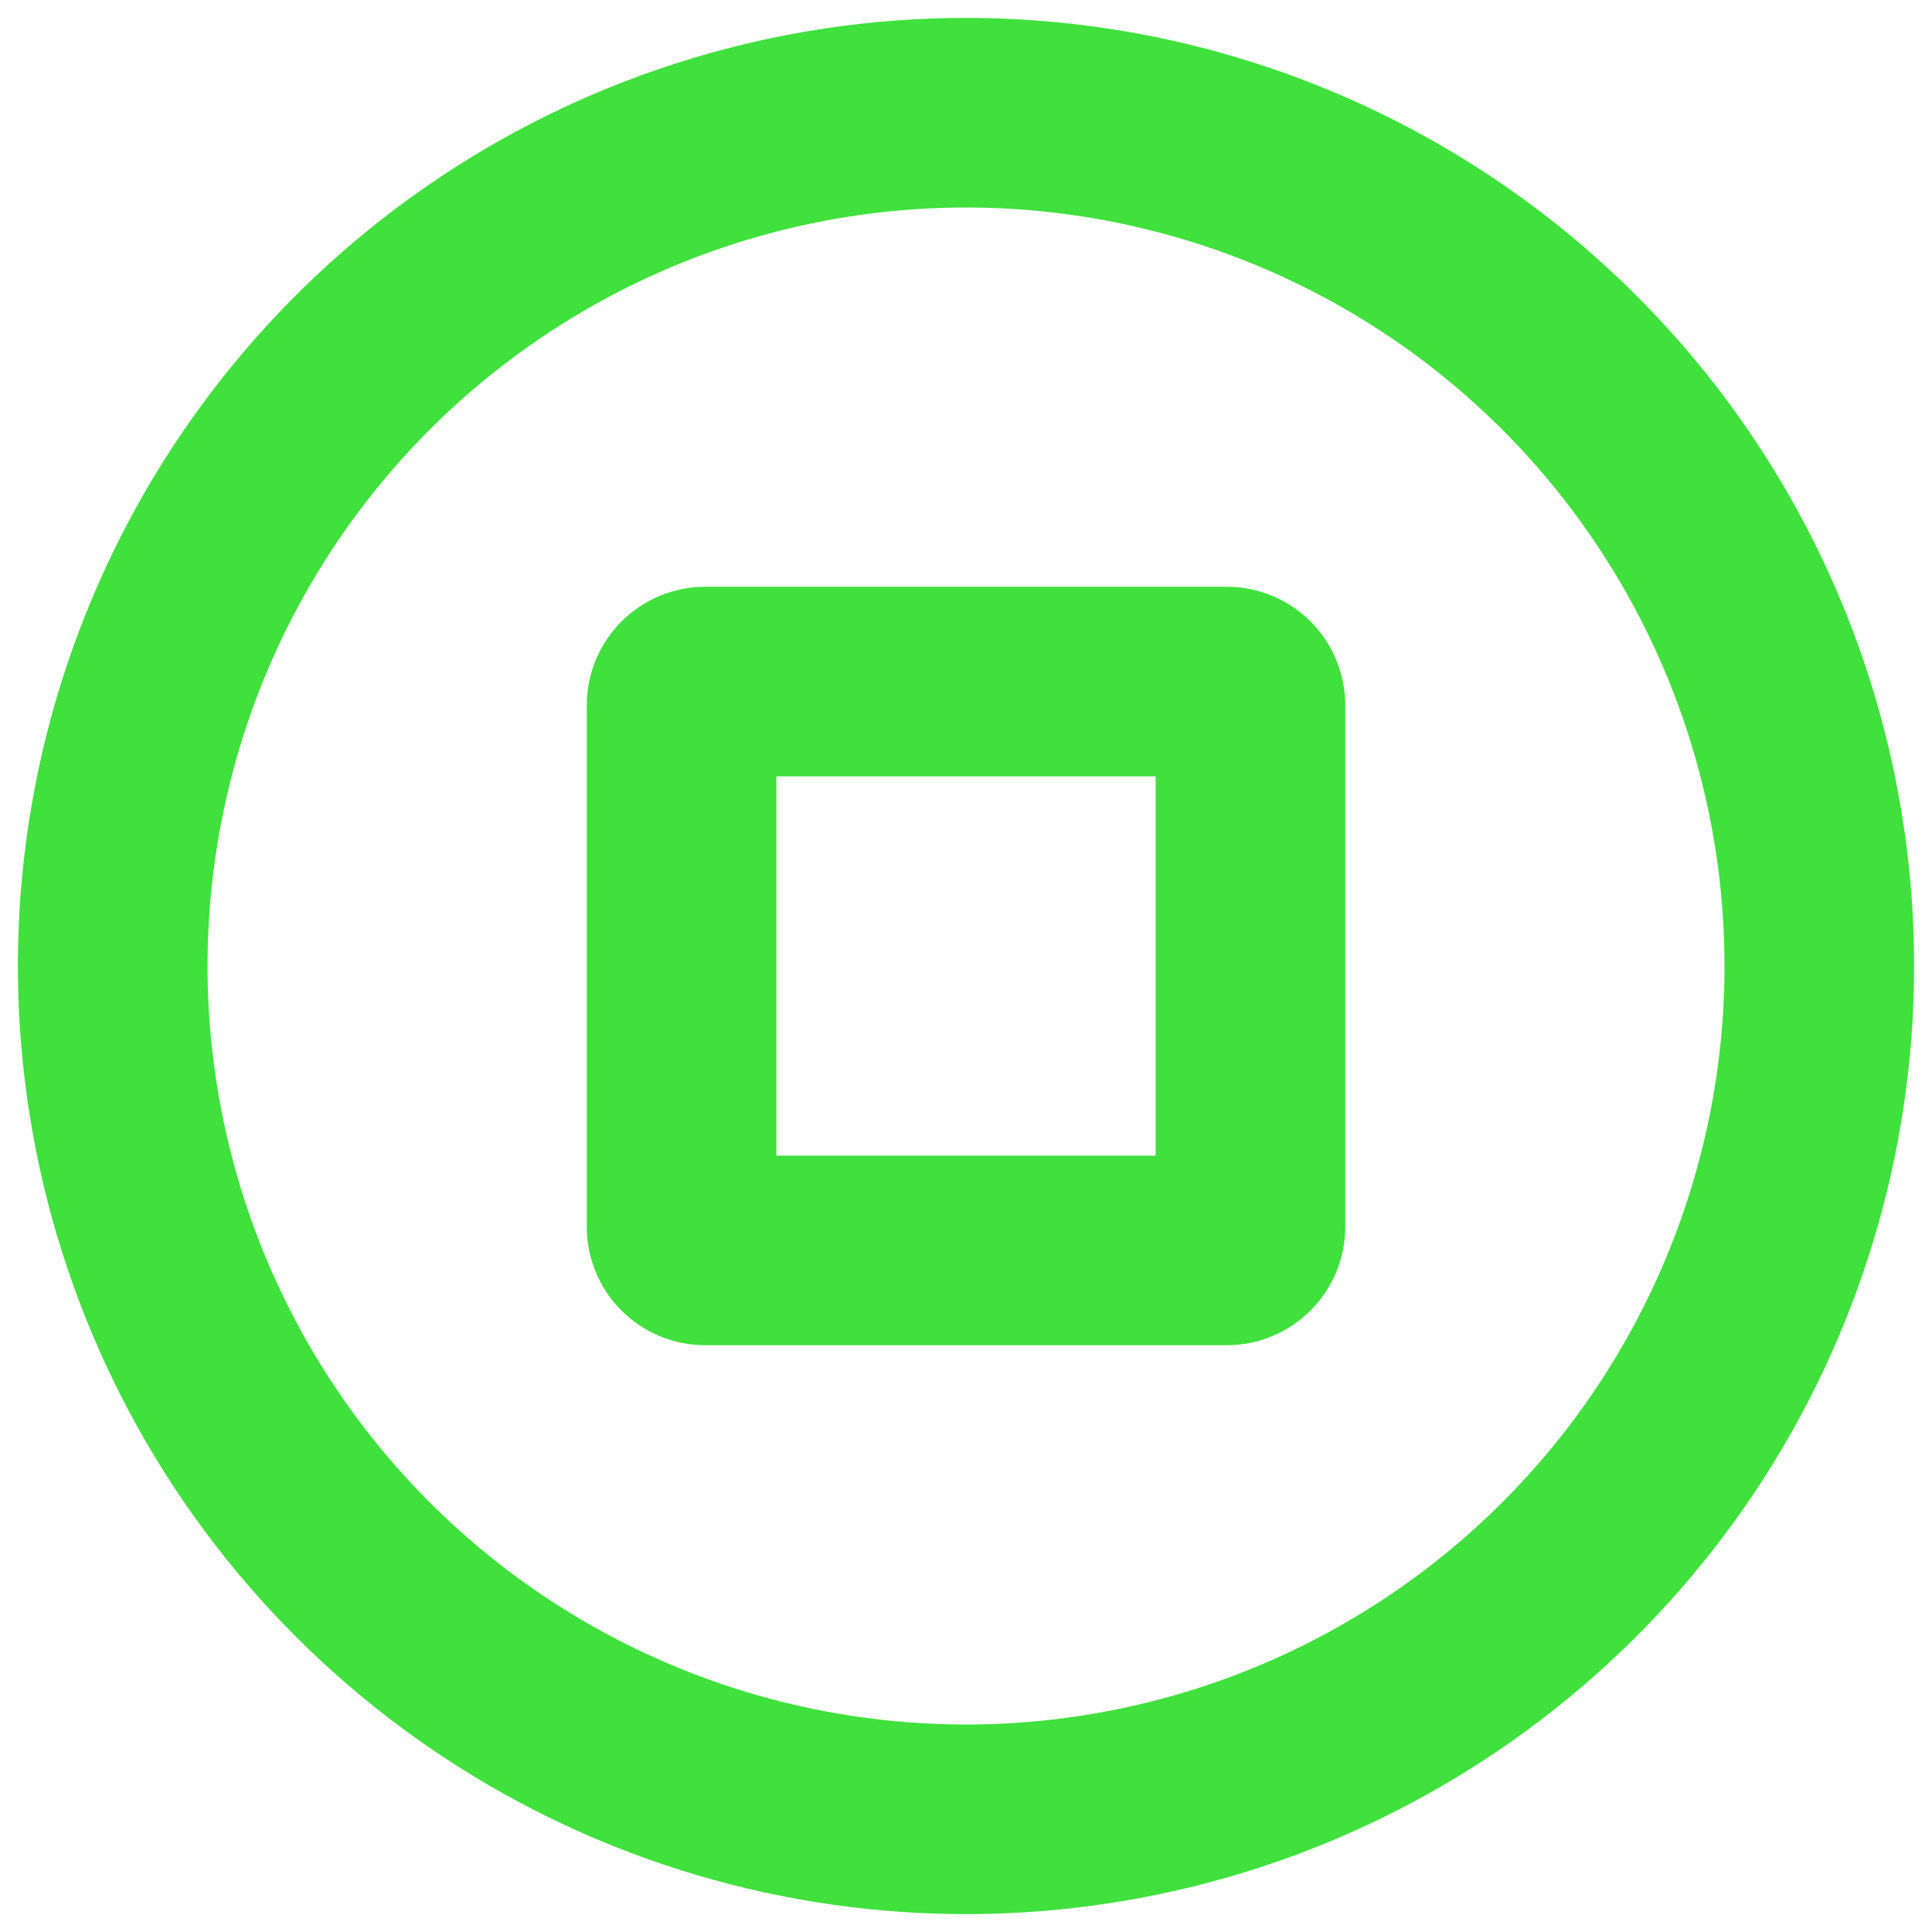 <svg width="45" height="45" viewBox="0 0 45 45" fill="none" xmlns="http://www.w3.org/2000/svg">
<path d="M22.5 0.417C18.132 0.417 13.863 1.712 10.231 4.138C6.6 6.565 3.769 10.014 2.098 14.049C0.426 18.084 -0.011 22.524 0.841 26.808C1.693 31.092 3.796 35.027 6.885 38.115C9.973 41.204 13.908 43.307 18.192 44.159C22.476 45.011 26.916 44.574 30.951 42.902C34.986 41.231 38.435 38.4 40.862 34.769C43.288 31.137 44.583 26.868 44.583 22.5C44.583 19.6 44.012 16.728 42.902 14.049C41.792 11.37 40.166 8.935 38.115 6.885C36.065 4.834 33.63 3.207 30.951 2.098C28.272 0.988 25.4 0.417 22.5 0.417V0.417ZM22.5 40.167C19.006 40.167 15.59 39.13 12.685 37.189C9.78 35.248 7.515 32.489 6.178 29.261C4.841 26.032 4.491 22.48 5.173 19.053C5.854 15.626 7.537 12.479 10.008 10.008C12.479 7.537 15.626 5.854 19.053 5.173C22.48 4.491 26.033 4.841 29.261 6.178C32.489 7.515 35.248 9.78 37.189 12.685C39.13 15.59 40.167 19.006 40.167 22.5C40.167 27.185 38.305 31.679 34.992 34.992C31.679 38.305 27.186 40.167 22.5 40.167V40.167Z" fill="#40E03D"/>
<path d="M28.573 13.667H16.427C15.695 13.667 14.993 13.957 14.475 14.475C13.957 14.993 13.667 15.695 13.667 16.427V28.573C13.667 29.305 13.957 30.007 14.475 30.525C14.993 31.043 15.695 31.333 16.427 31.333H28.573C29.305 31.333 30.007 31.043 30.525 30.525C31.043 30.007 31.333 29.305 31.333 28.573V16.427C31.333 15.695 31.043 14.993 30.525 14.475C30.007 13.957 29.305 13.667 28.573 13.667ZM26.917 26.917H18.083V18.083H26.917V26.917Z" fill="#40E03D"/>
</svg>
